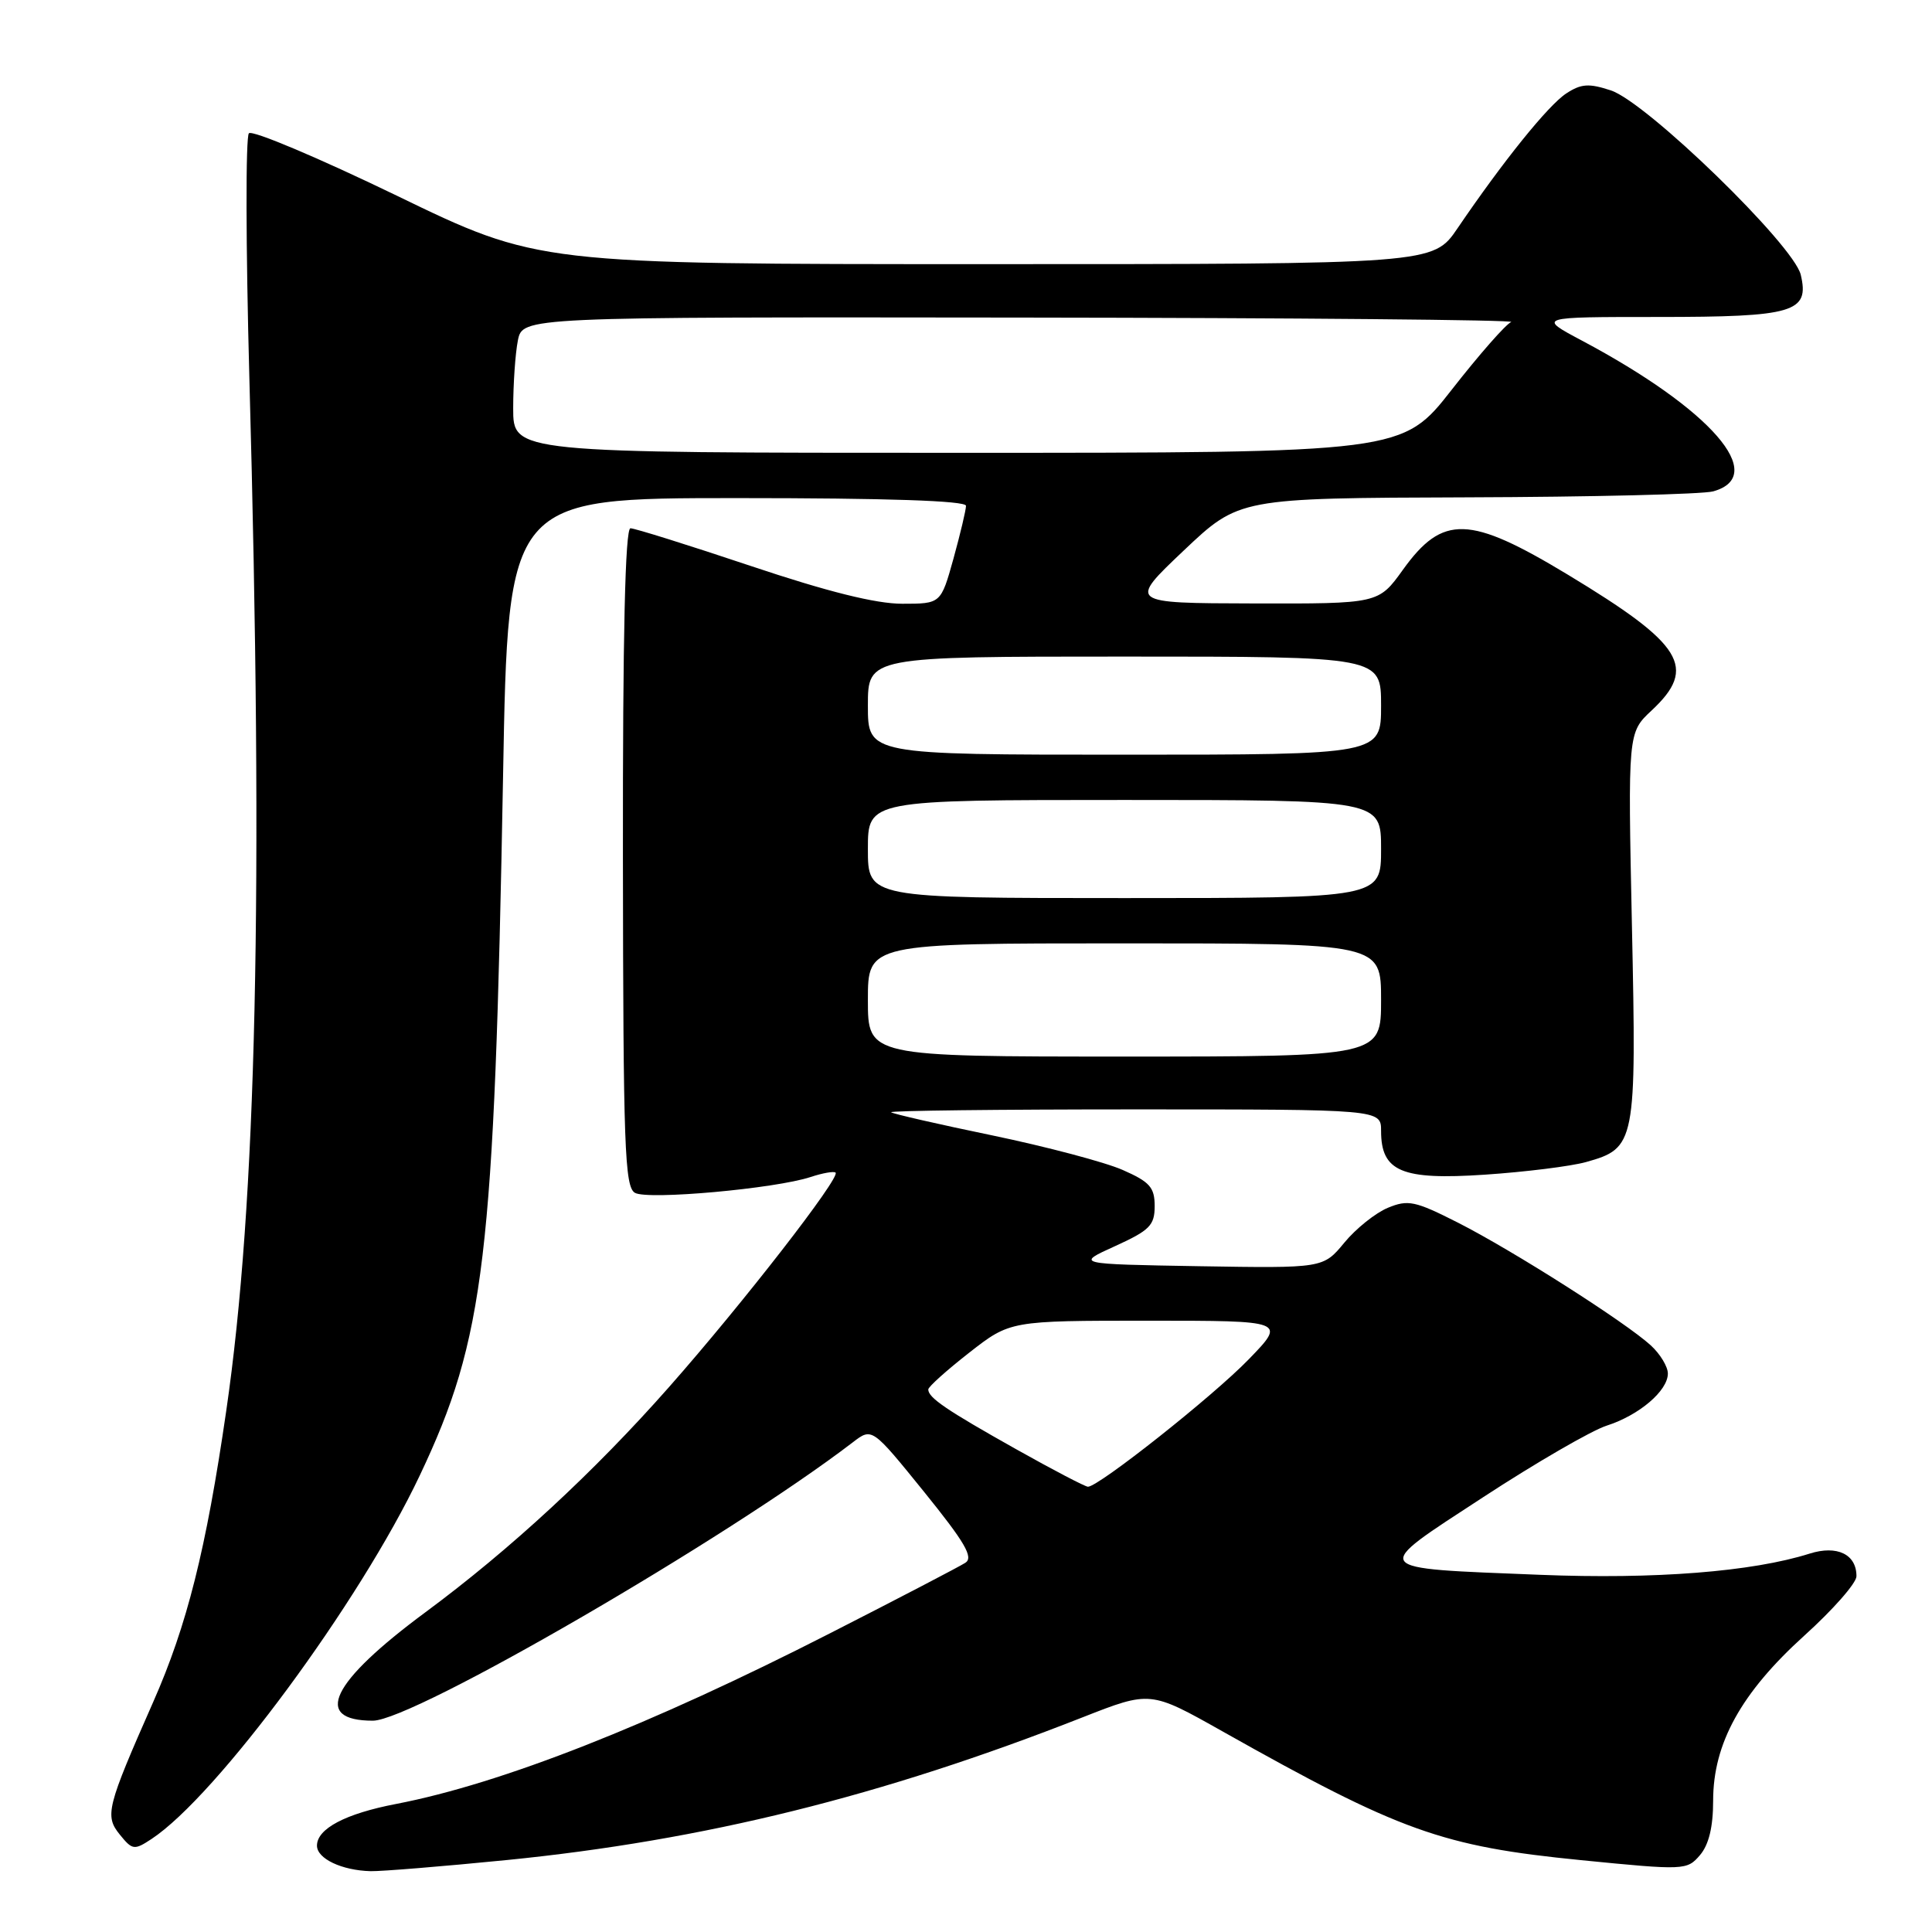 <?xml version="1.0" encoding="UTF-8" standalone="no"?>
<!DOCTYPE svg PUBLIC "-//W3C//DTD SVG 1.1//EN" "http://www.w3.org/Graphics/SVG/1.1/DTD/svg11.dtd" >
<svg xmlns="http://www.w3.org/2000/svg" xmlns:xlink="http://www.w3.org/1999/xlink" version="1.1" viewBox="0 0 256 256">
 <g >
 <path fill="currentColor"
d=" M 67.11 246.47 C 93.26 243.86 116.84 238.02 143.46 227.55 C 152.42 224.03 152.42 224.03 161.96 229.40 C 185.51 242.66 191.05 244.65 209.50 246.48 C 223.23 247.84 223.53 247.82 225.25 245.82 C 226.43 244.44 227.00 242.09 227.00 238.59 C 227.00 231.01 230.72 224.29 239.09 216.72 C 242.88 213.30 245.98 209.77 245.99 208.87 C 246.01 205.96 243.43 204.71 239.79 205.86 C 232.17 208.27 219.29 209.28 204.04 208.67 C 181.17 207.75 181.50 208.20 196.52 198.39 C 203.53 193.81 210.89 189.55 212.88 188.91 C 217.19 187.53 221.00 184.29 221.00 182.00 C 221.00 181.09 219.99 179.42 218.75 178.28 C 215.43 175.23 200.44 165.69 193.19 162.01 C 187.51 159.13 186.58 158.93 183.90 160.04 C 182.26 160.72 179.66 162.80 178.13 164.66 C 175.33 168.05 175.33 168.05 158.92 167.78 C 142.50 167.50 142.50 167.50 147.75 165.12 C 152.34 163.03 153.00 162.37 153.00 159.81 C 153.00 157.33 152.35 156.60 148.75 155.02 C 146.41 153.99 138.65 151.94 131.50 150.45 C 124.35 148.97 118.31 147.59 118.08 147.38 C 117.85 147.17 132.37 147.00 150.33 147.00 C 183.00 147.00 183.00 147.00 183.00 149.85 C 183.00 155.24 185.71 156.39 196.75 155.65 C 202.11 155.29 208.14 154.54 210.15 153.98 C 216.73 152.14 216.85 151.52 216.24 122.74 C 215.70 97.08 215.70 97.08 218.85 94.14 C 224.94 88.45 223.06 85.40 207.75 76.15 C 194.69 68.26 191.17 68.16 185.89 75.50 C 182.66 80.00 182.66 80.00 166.08 79.96 C 149.50 79.92 149.50 79.92 156.84 72.96 C 164.19 66.00 164.19 66.00 194.34 65.90 C 210.93 65.85 225.62 65.49 227.00 65.11 C 234.40 63.06 226.73 54.24 209.61 45.13 C 203.72 42.00 203.72 42.00 219.67 42.00 C 237.71 42.00 239.79 41.39 238.61 36.41 C 237.67 32.46 218.20 13.55 213.45 11.98 C 210.54 11.02 209.51 11.09 207.54 12.38 C 205.15 13.94 199.15 21.39 193.13 30.25 C 189.90 35.00 189.90 35.00 130.60 35.00 C 71.30 35.00 71.30 35.00 52.54 25.91 C 42.22 20.92 33.42 17.20 32.98 17.66 C 32.54 18.12 32.57 32.67 33.04 50.00 C 34.92 118.28 34.00 159.38 29.97 187.00 C 27.31 205.31 24.78 215.38 20.31 225.50 C 14.14 239.48 13.85 240.60 15.88 243.10 C 17.54 245.15 17.79 245.18 20.07 243.68 C 28.71 237.99 47.66 212.32 55.62 195.51 C 64.25 177.30 65.50 166.77 66.66 102.75 C 67.32 66.00 67.32 66.00 97.66 66.00 C 117.52 66.00 128.00 66.35 128.00 67.02 C 128.00 67.57 127.25 70.72 126.34 74.02 C 124.67 80.00 124.67 80.00 119.55 80.00 C 116.06 80.00 109.67 78.41 99.50 75.00 C 91.29 72.25 84.11 70.00 83.54 70.00 C 82.84 70.00 82.51 84.12 82.54 113.59 C 82.58 151.99 82.77 157.29 84.14 158.06 C 85.87 159.03 102.75 157.50 107.41 155.96 C 109.01 155.43 110.50 155.17 110.72 155.38 C 111.37 156.04 98.42 172.72 88.67 183.77 C 78.75 195.02 67.62 205.31 56.40 213.61 C 43.84 222.90 41.36 228.00 49.41 228.00 C 54.74 228.00 96.39 203.84 113.02 191.10 C 115.55 189.16 115.55 189.16 122.44 197.67 C 127.87 204.39 129.03 206.37 127.91 207.08 C 127.14 207.58 119.08 211.78 110.00 216.41 C 86.15 228.59 66.45 236.34 52.50 239.03 C 45.77 240.32 42.00 242.31 42.00 244.56 C 42.00 246.28 45.28 247.84 49.11 247.94 C 50.55 247.97 58.65 247.31 67.11 246.47 Z  M 134.63 192.02 C 125.44 186.86 123.00 185.21 123.00 184.11 C 123.00 183.76 125.44 181.57 128.42 179.24 C 133.85 175.00 133.85 175.00 152.14 175.00 C 170.42 175.00 170.42 175.00 165.46 180.12 C 160.76 184.98 145.58 197.00 144.16 197.00 C 143.80 197.00 139.51 194.76 134.63 192.02 Z  M 115.00 132.50 C 115.00 125.00 115.00 125.00 149.00 125.00 C 183.00 125.00 183.00 125.00 183.00 132.50 C 183.00 140.00 183.00 140.00 149.00 140.00 C 115.00 140.00 115.00 140.00 115.00 132.50 Z  M 115.00 112.50 C 115.00 106.00 115.00 106.00 149.00 106.00 C 183.00 106.00 183.00 106.00 183.00 112.50 C 183.00 119.00 183.00 119.00 149.00 119.00 C 115.00 119.00 115.00 119.00 115.00 112.50 Z  M 115.00 93.50 C 115.00 87.00 115.00 87.00 149.00 87.00 C 183.00 87.00 183.00 87.00 183.00 93.50 C 183.00 100.00 183.00 100.00 149.00 100.00 C 115.00 100.00 115.00 100.00 115.00 93.50 Z  M 68.00 54.12 C 68.00 50.89 68.28 46.84 68.62 45.12 C 69.25 42.00 69.25 42.00 135.38 42.08 C 171.74 42.12 200.93 42.39 200.24 42.67 C 199.54 42.95 196.02 46.96 192.40 51.59 C 185.83 60.00 185.83 60.00 126.92 60.00 C 68.00 60.00 68.00 60.00 68.00 54.12 Z "/>
</g>
</svg>